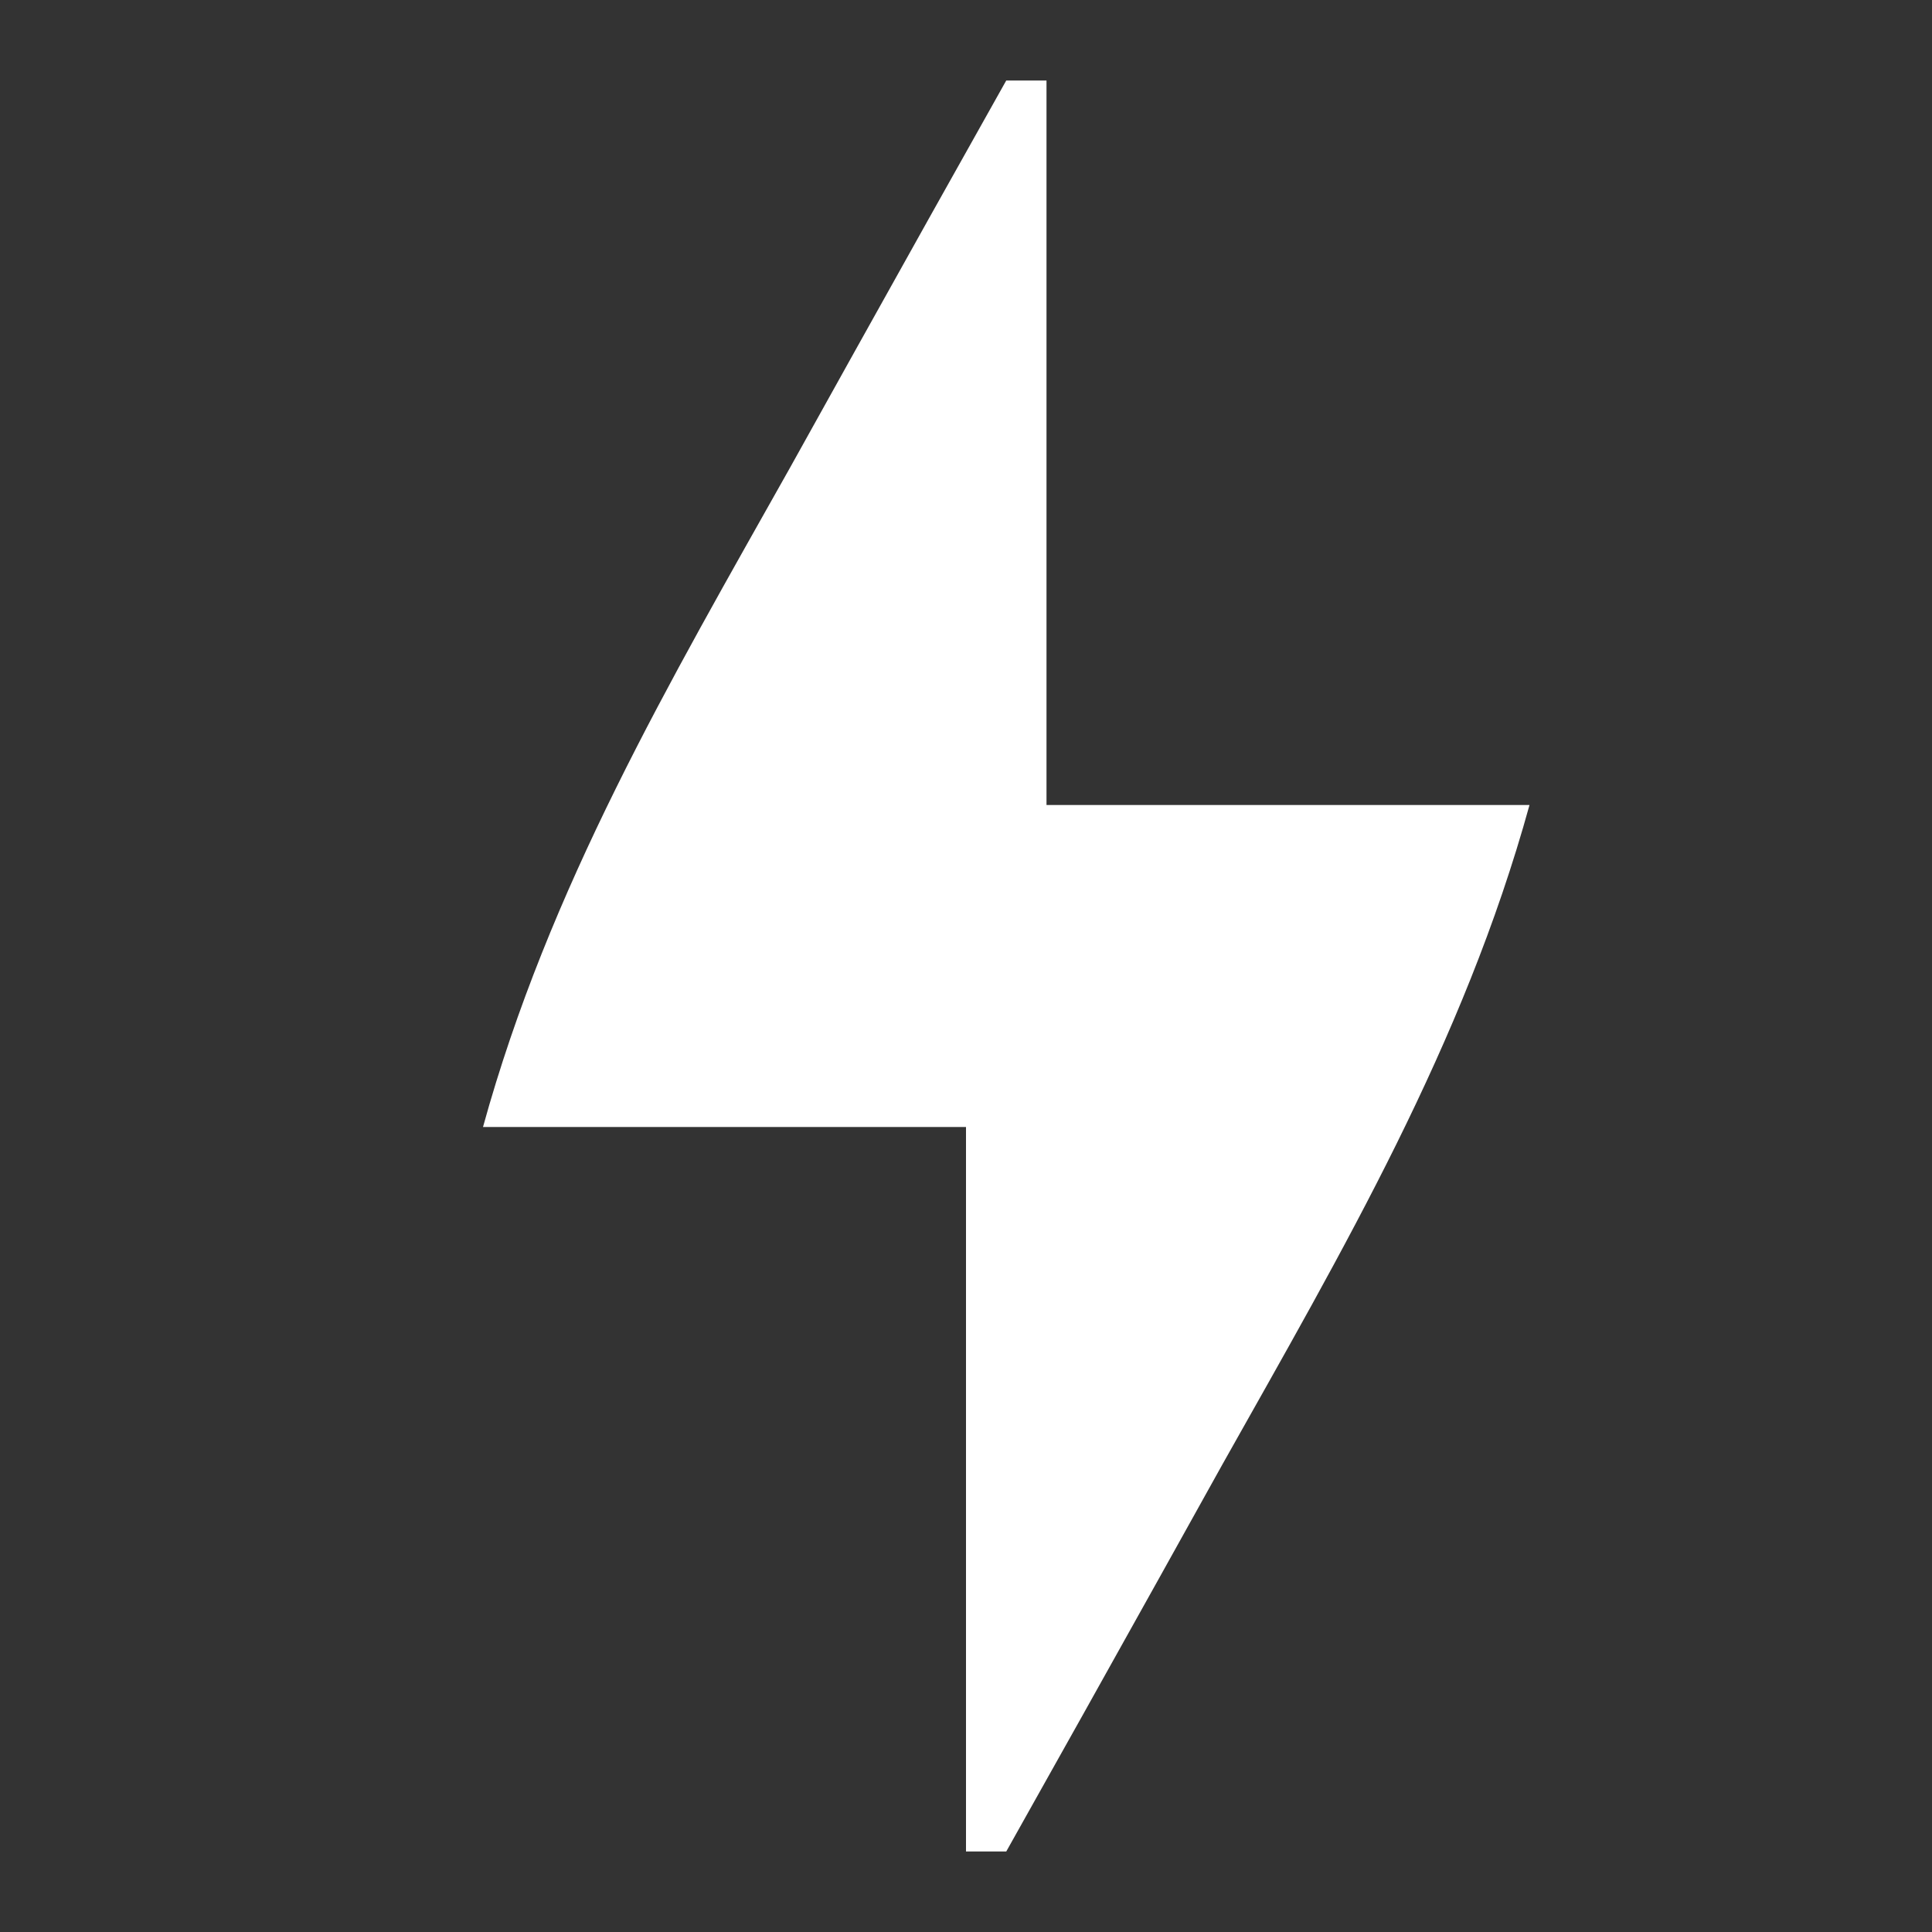<?xml version="1.0" encoding="UTF-8"?>
<svg version="1.1" xmlns="http://www.w3.org/2000/svg" width="48" height="48">
<rect width="100%" height="100%" fill="#333333" stroke="none"/>
<path d="M0 0 C0.33 0 0.66 0 1 0 C1 5.94 1 11.88 1 18 C4.96 18 8.92 18 13 18 C11.36 23.946 8.376 29.035 5.375 34.375 C4.859 35.302 4.344 36.229 3.812 37.184 C2.546 39.458 1.275 41.73 0 44 C-0.33 44 -0.66 44 -1 44 C-1 38.06 -1 32.12 -1 26 C-4.96 26 -8.92 26 -13 26 C-11.36 20.054 -8.376 14.965 -5.375 9.625 C-4.602 8.235 -4.602 8.235 -3.812 6.816 C-2.546 4.542 -1.275 2.27 0 0 Z " fill="#FFFFFF" transform="translate(25,2)"/>
</svg>
